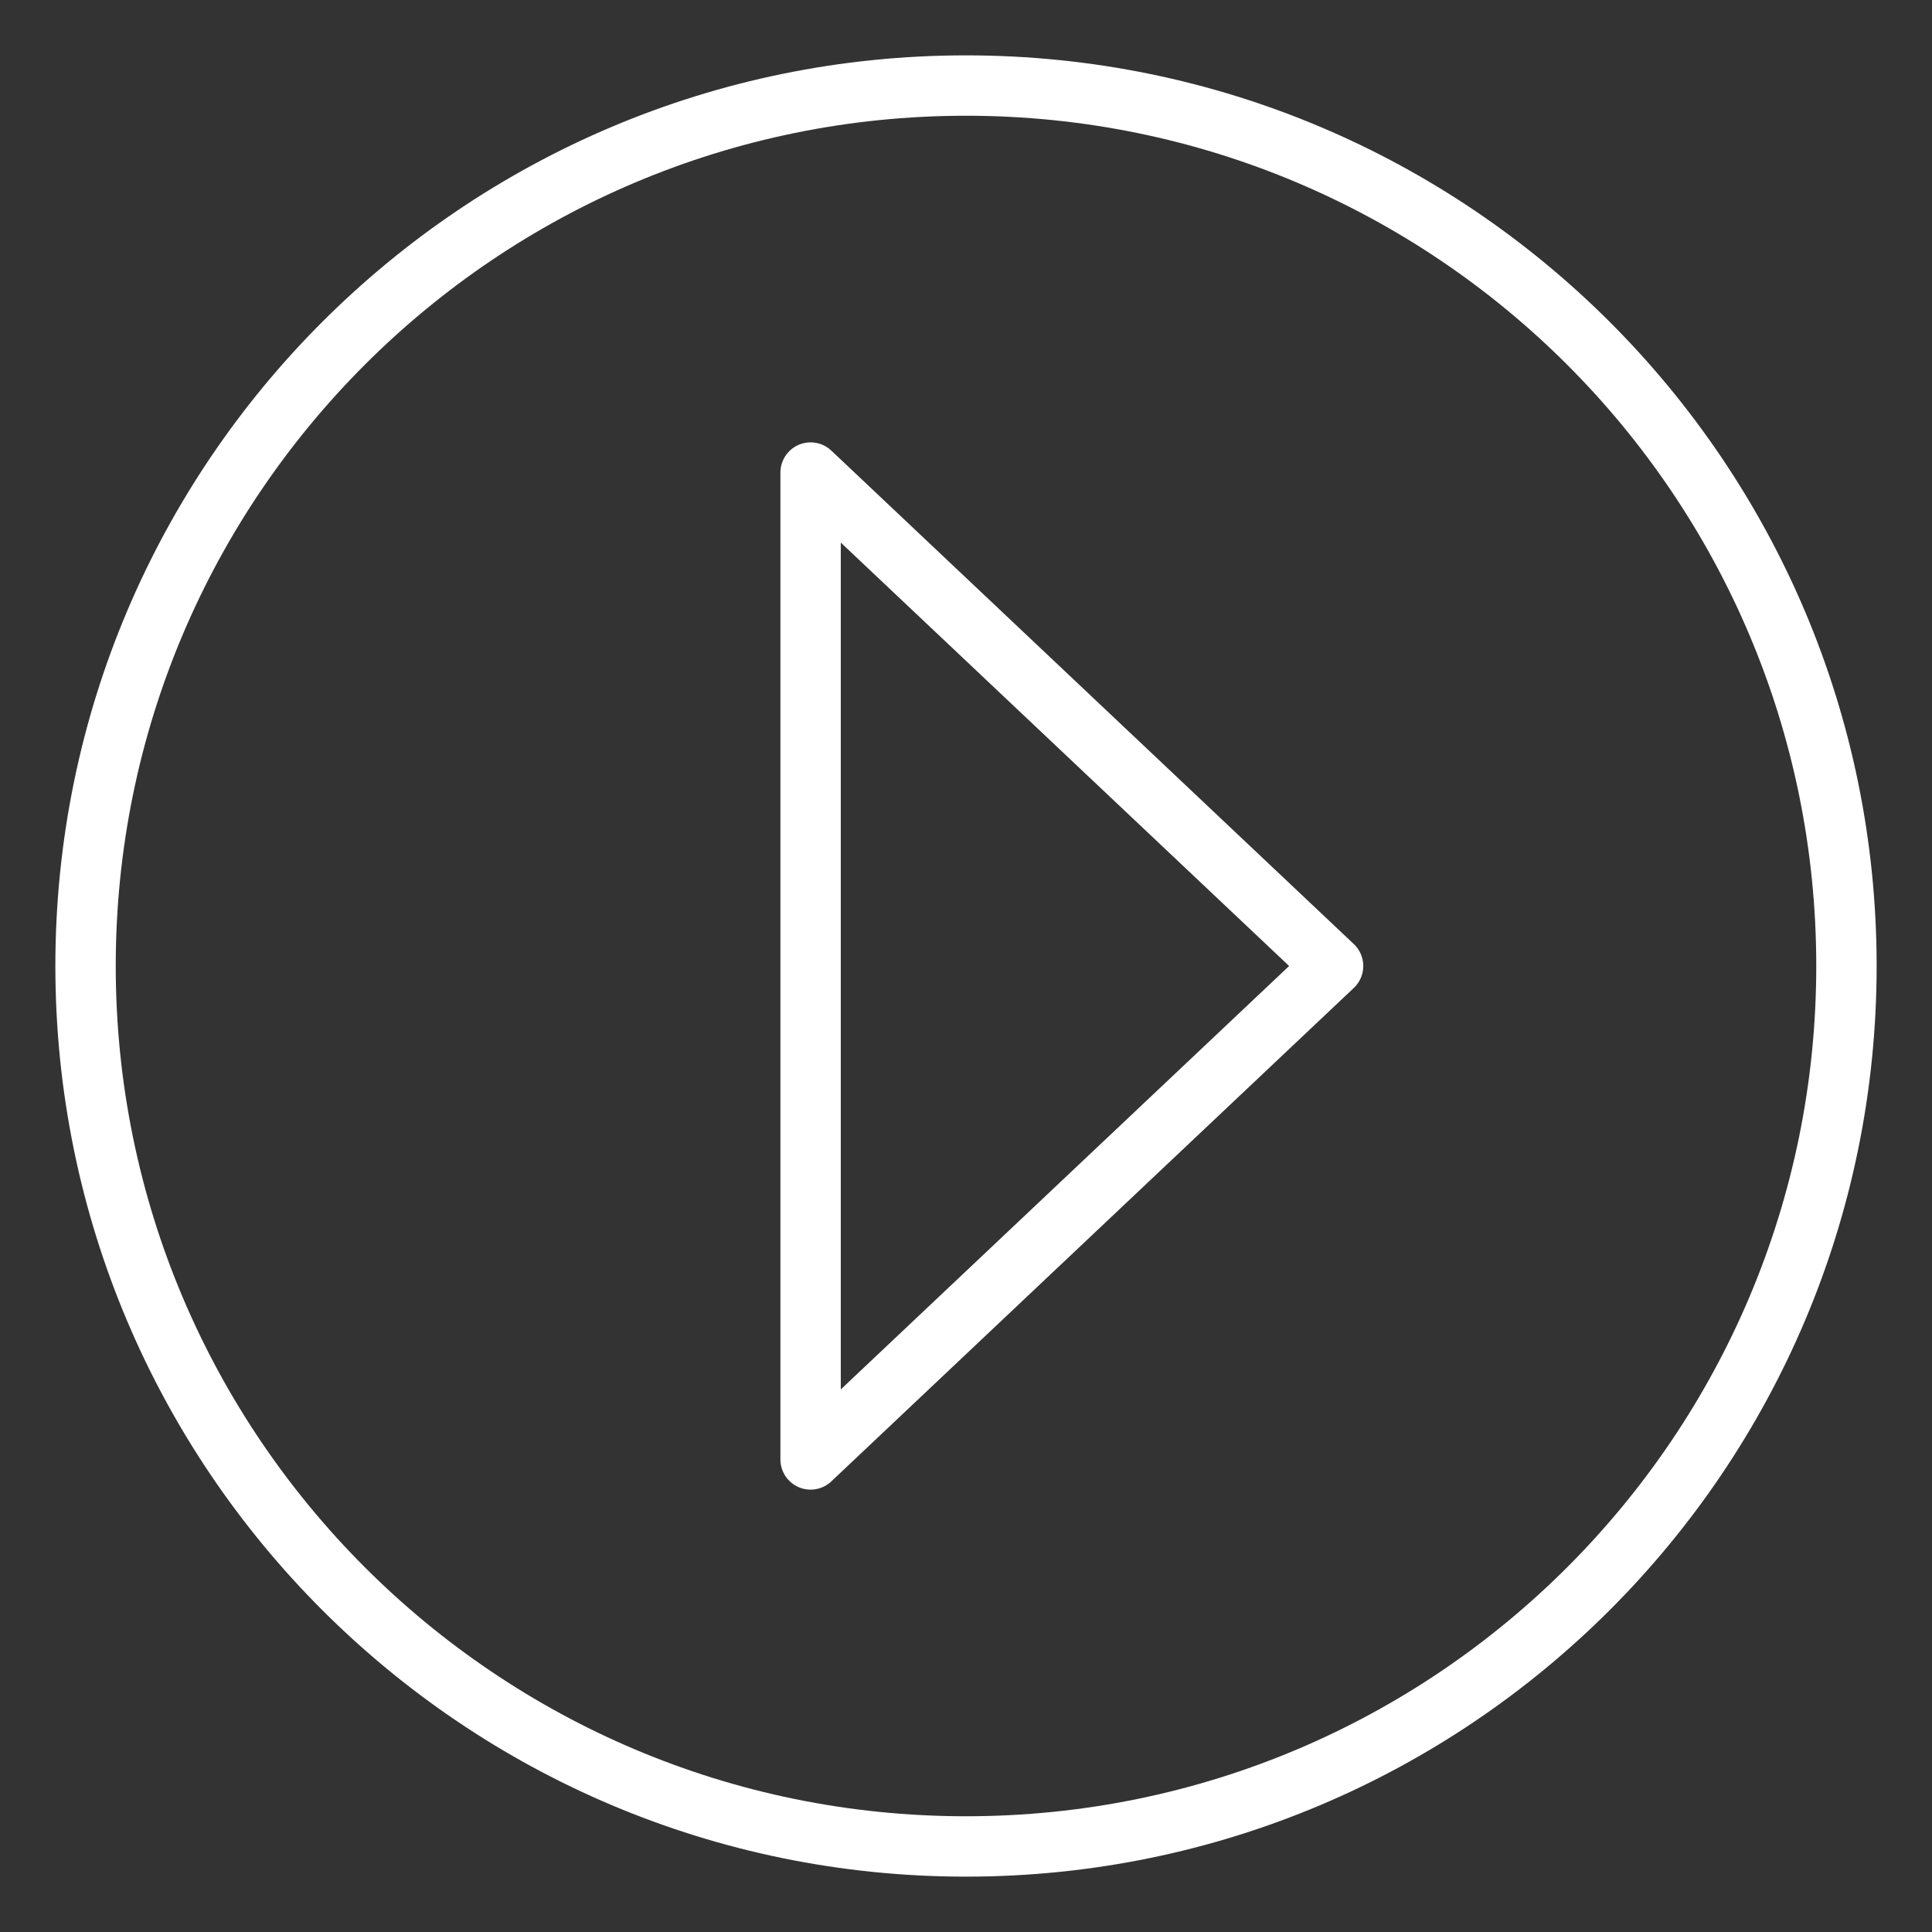 <?xml version="1.0" encoding="UTF-8"?>
<svg width="32px" height="32px" viewBox="0 0 32 32" version="1.1" xmlns="http://www.w3.org/2000/svg" xmlns:xlink="http://www.w3.org/1999/xlink">
    <rect x="0" y="0" width="32" height="32" fill="#333333" stroke="none"/>
    <!-- Generator: sketchtool 50.2 (55047) - http://www.bohemiancoding.com/sketch -->
    <title>998FCE74-DFBC-4AC0-98B9-47F5CD71DD30</title>
    <desc>Created with sketchtool.</desc>
    <defs></defs>
    <g id="UI---Not-signed-In-/-Static" stroke="none" stroke-width="1" fill="none" fill-rule="evenodd" stroke-linecap="round" stroke-linejoin="round">
        <g id="3.1-HIW---I'm-a-Brand" transform="translate(-554, -328)" stroke="#FFFFFF">
            <g id="button/primary/normal" transform="translate(545, 324)">
                <g id="Play-Button/White" transform="translate(10, 5)">
                    <polygon id="Stroke-1" points="12.426 23.173 21.08 15 12.426 6.827"></polygon>
                    <path d="M15,29.583 C6.946,29.583 0.417,23.054 0.417,15 C0.417,6.946 6.946,0.417 15,0.417 C23.054,0.417 29.583,6.946 29.583,15 C29.583,23.054 23.054,29.583 15,29.583 Z" id="Stroke-2"></path>
                </g>
            </g>
        </g>
    </g>
</svg>